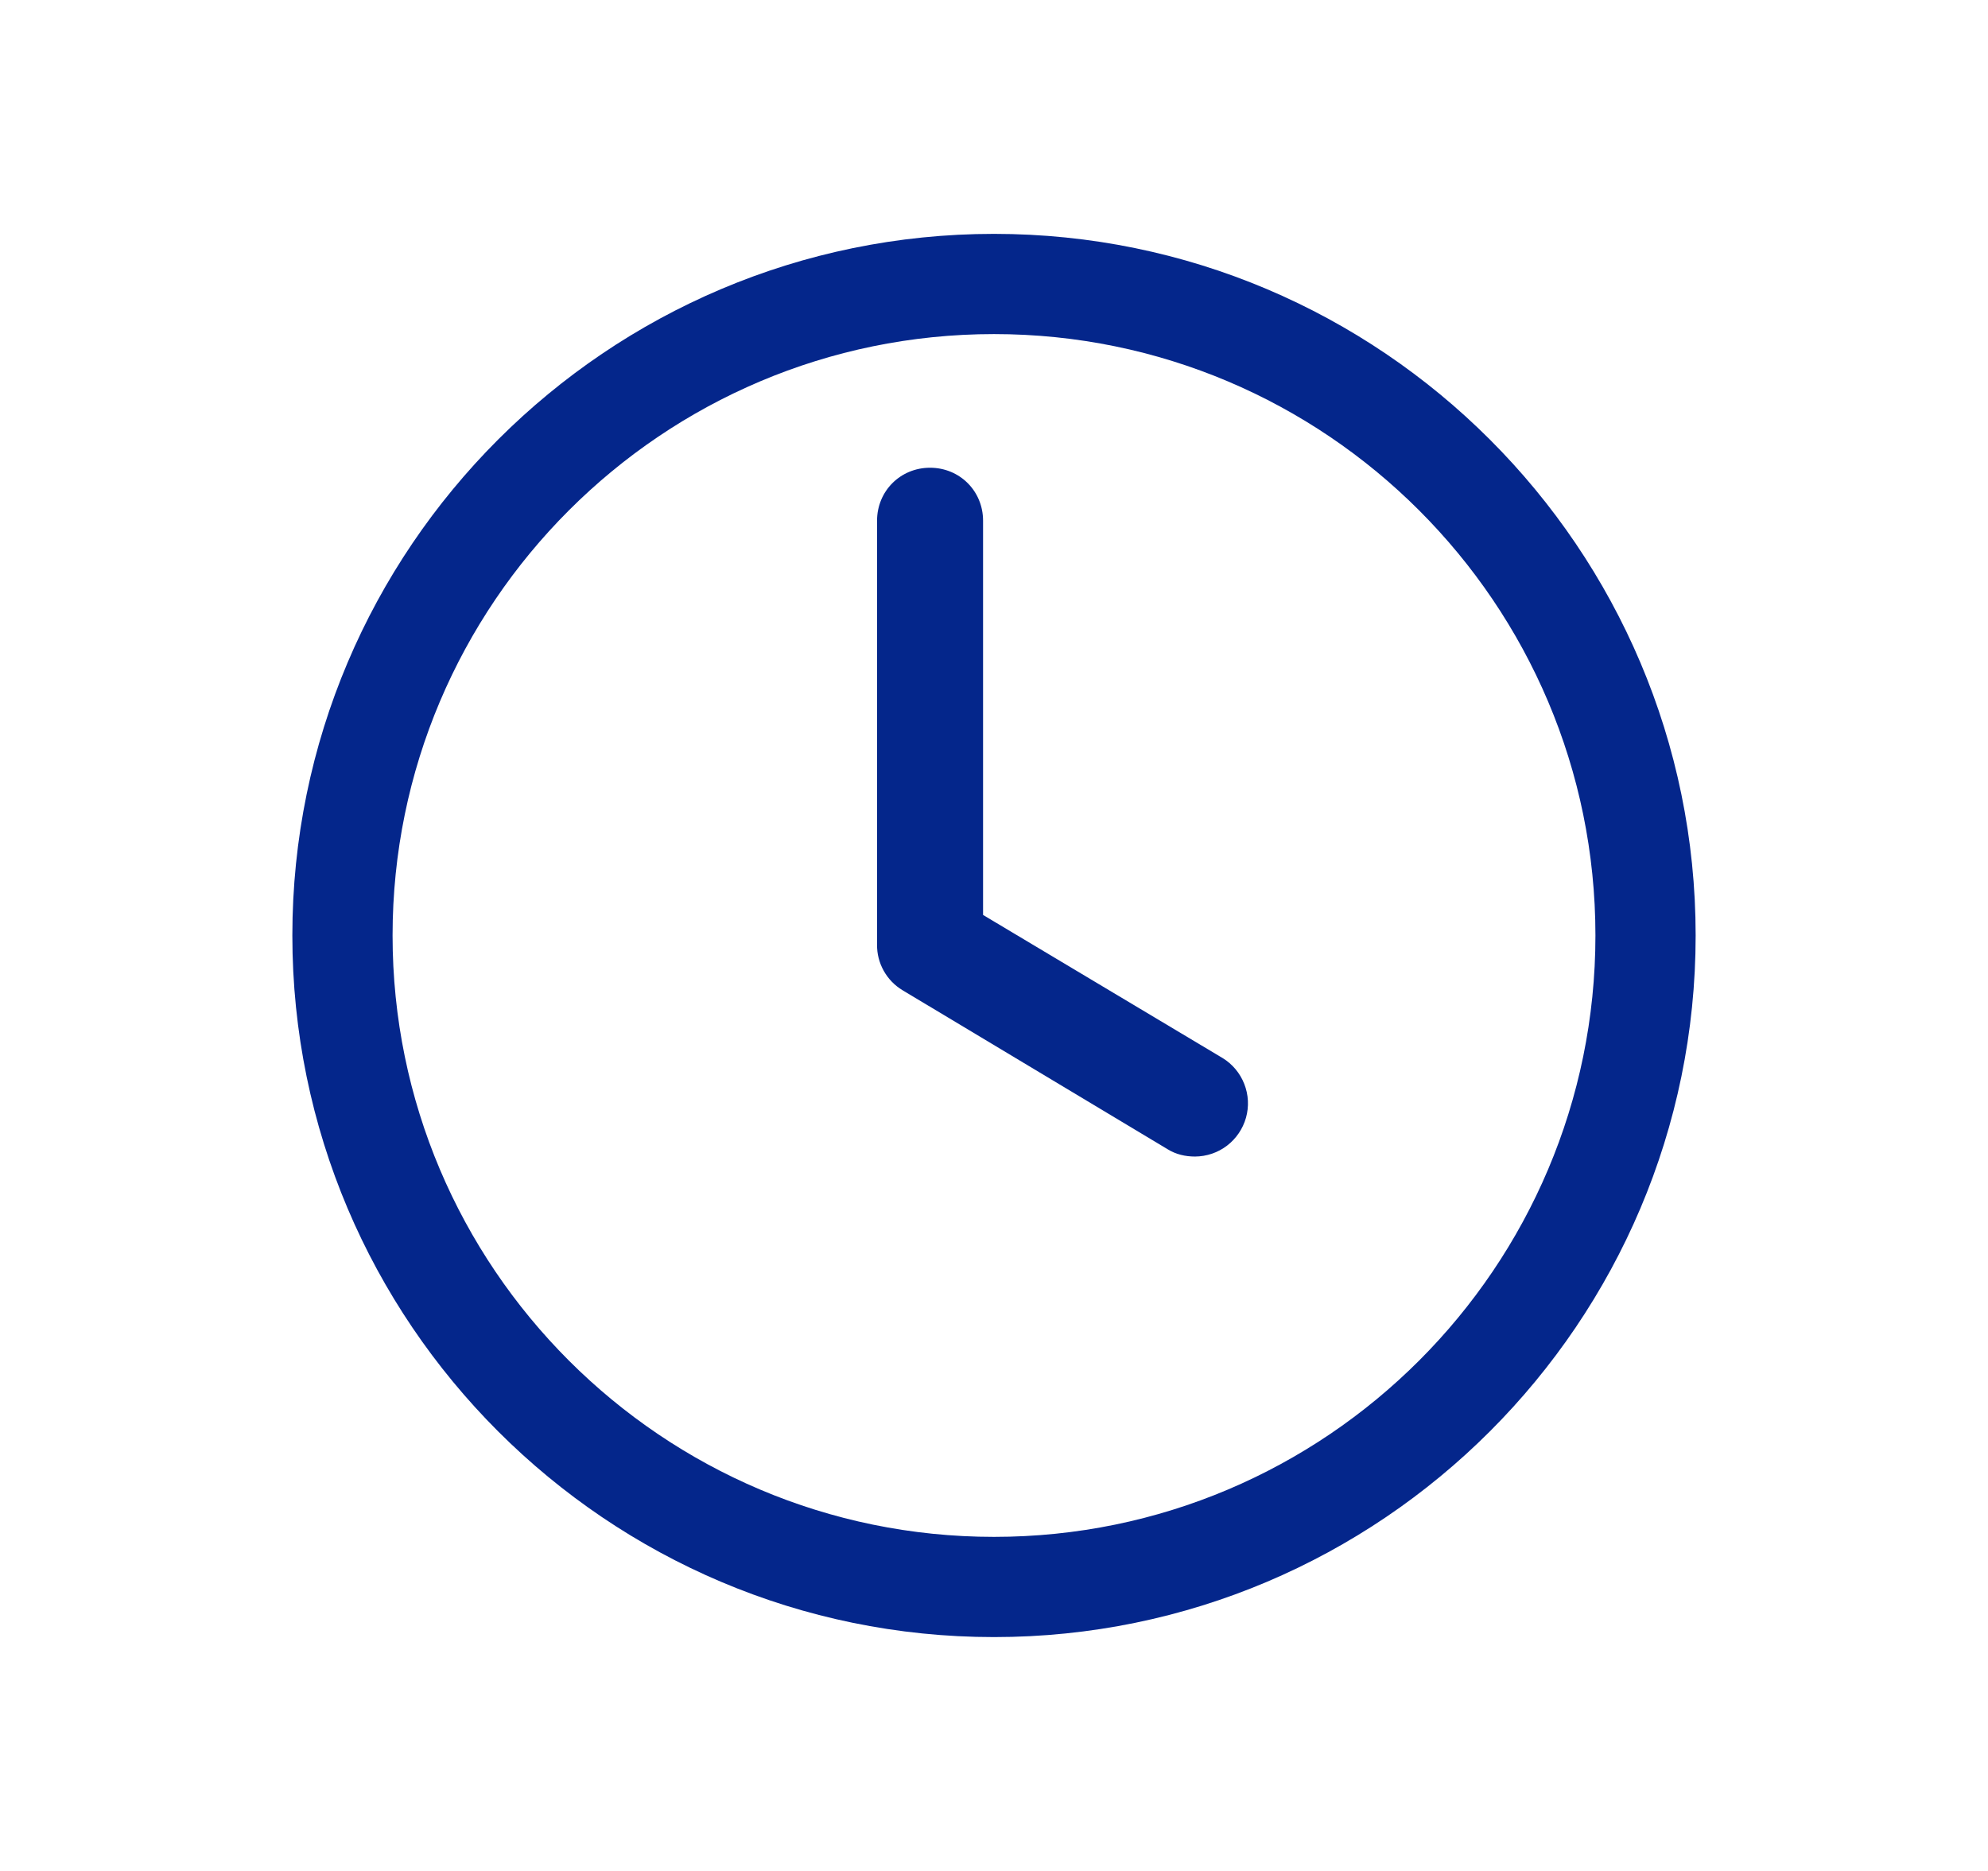 <svg width="34" height="32" viewBox="0 0 34 32" fill="none" xmlns="http://www.w3.org/2000/svg">
<path d="M17 28C10.383 28 5 22.617 5 16C5 9.383 10.383 4 17 4C23.617 4 29 9.383 29 16C29 22.617 23.617 28 17 28ZM17 5.714C11.326 5.714 6.714 10.326 6.714 16C6.714 21.674 11.326 26.286 17 26.286C22.674 26.286 27.286 21.674 27.286 16C27.286 10.326 22.674 5.714 17 5.714Z" fill="#04268B"/>
<path d="M20.438 19.781C20.274 19.781 20.111 19.745 19.966 19.654L15.435 16.936C15.301 16.855 15.19 16.741 15.114 16.604C15.037 16.467 14.998 16.313 15 16.156V8.906C15 8.399 15.399 8 15.906 8C16.414 8 16.813 8.399 16.813 8.906V15.649L20.909 18.096C21.078 18.199 21.208 18.355 21.28 18.539C21.353 18.723 21.363 18.926 21.31 19.116C21.256 19.307 21.142 19.475 20.985 19.595C20.828 19.715 20.635 19.78 20.438 19.781Z" fill="#04268B"/>
</svg>
